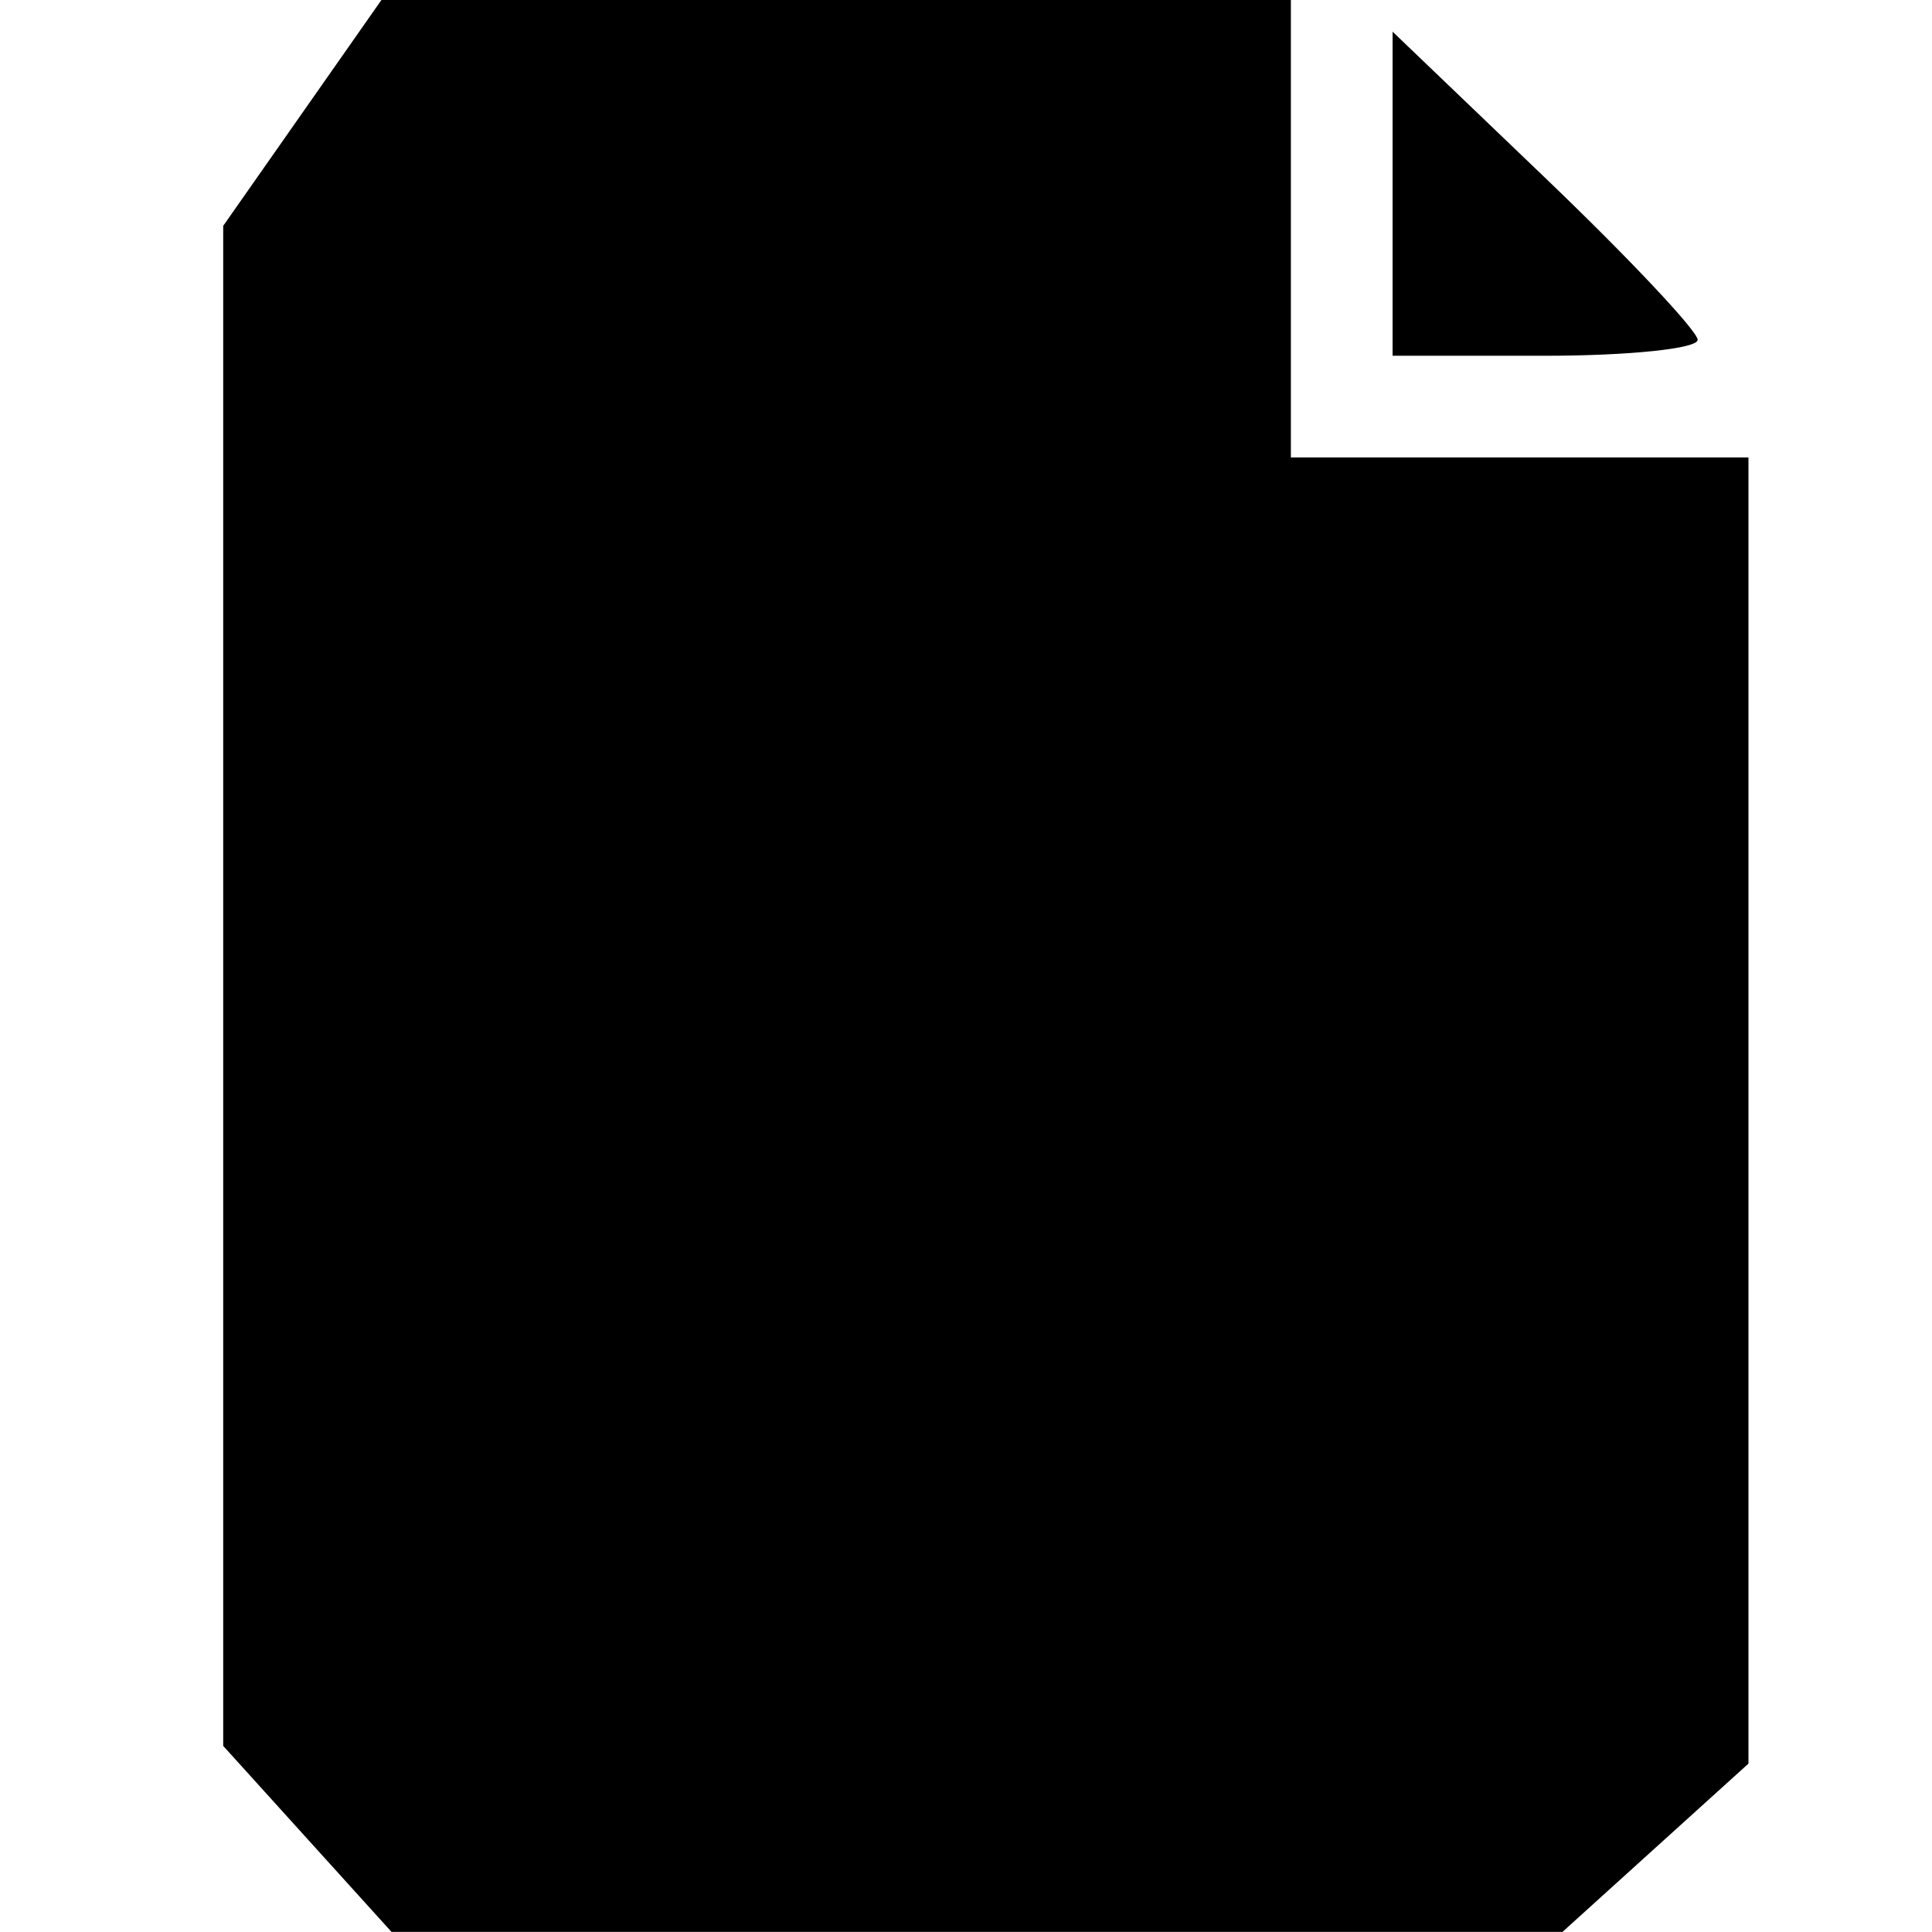 <?xml version="1.0" encoding="UTF-8" standalone="no"?>
<!-- Created with Inkscape (http://www.inkscape.org/) -->

<svg
   version="1.1"
   id="svg327"
   width="64"
   height="64"
   viewBox="0 0 64 64"
   sodipodi:docname="rule-projects.png"
   inkscape:export-filename="rule-projects.svg"
   inkscape:export-xdpi="96"
   inkscape:export-ydpi="96"
   xml:space="preserve"
   xmlns:inkscape="http://www.inkscape.org/namespaces/inkscape"
   xmlns:sodipodi="http://sodipodi.sourceforge.net/DTD/sodipodi-0.dtd"
   xmlns="http://www.w3.org/2000/svg"
   xmlns:svg="http://www.w3.org/2000/svg"><defs
     id="defs331" /><sodipodi:namedview
     id="namedview329"
     pagecolor="#ffffff"
     bordercolor="#000000"
     borderopacity="0.25"
     inkscape:showpageshadow="2"
     inkscape:pageopacity="0.0"
     inkscape:pagecheckerboard="0"
     inkscape:deskcolor="#d1d1d1"
     showgrid="false" /><g
     inkscape:groupmode="layer"
     id="layer2"
     inkscape:label="Image 1"
     transform="translate(-13.681,-13.03)"><path
       style="fill:#000000;stroke-width:1.684"
       d="M 23.862,73.945 21.075,70.865 V 45.689 20.512 l 2.622,-3.743 2.622,-3.743 h 15.062 15.062 v 7.579 7.579 h 7.579 7.579 v 21.634 21.634 l -3.08,2.787 -3.08,2.787 H 46.046 26.65 Z M 59.812,19.447 v -5.368 l 5.053,4.841 c 2.779,2.662 5.053,5.078 5.053,5.368 0,0.29 -2.274,0.527 -5.053,0.527 h -5.053 z"
       id="path388" /></g></svg>
